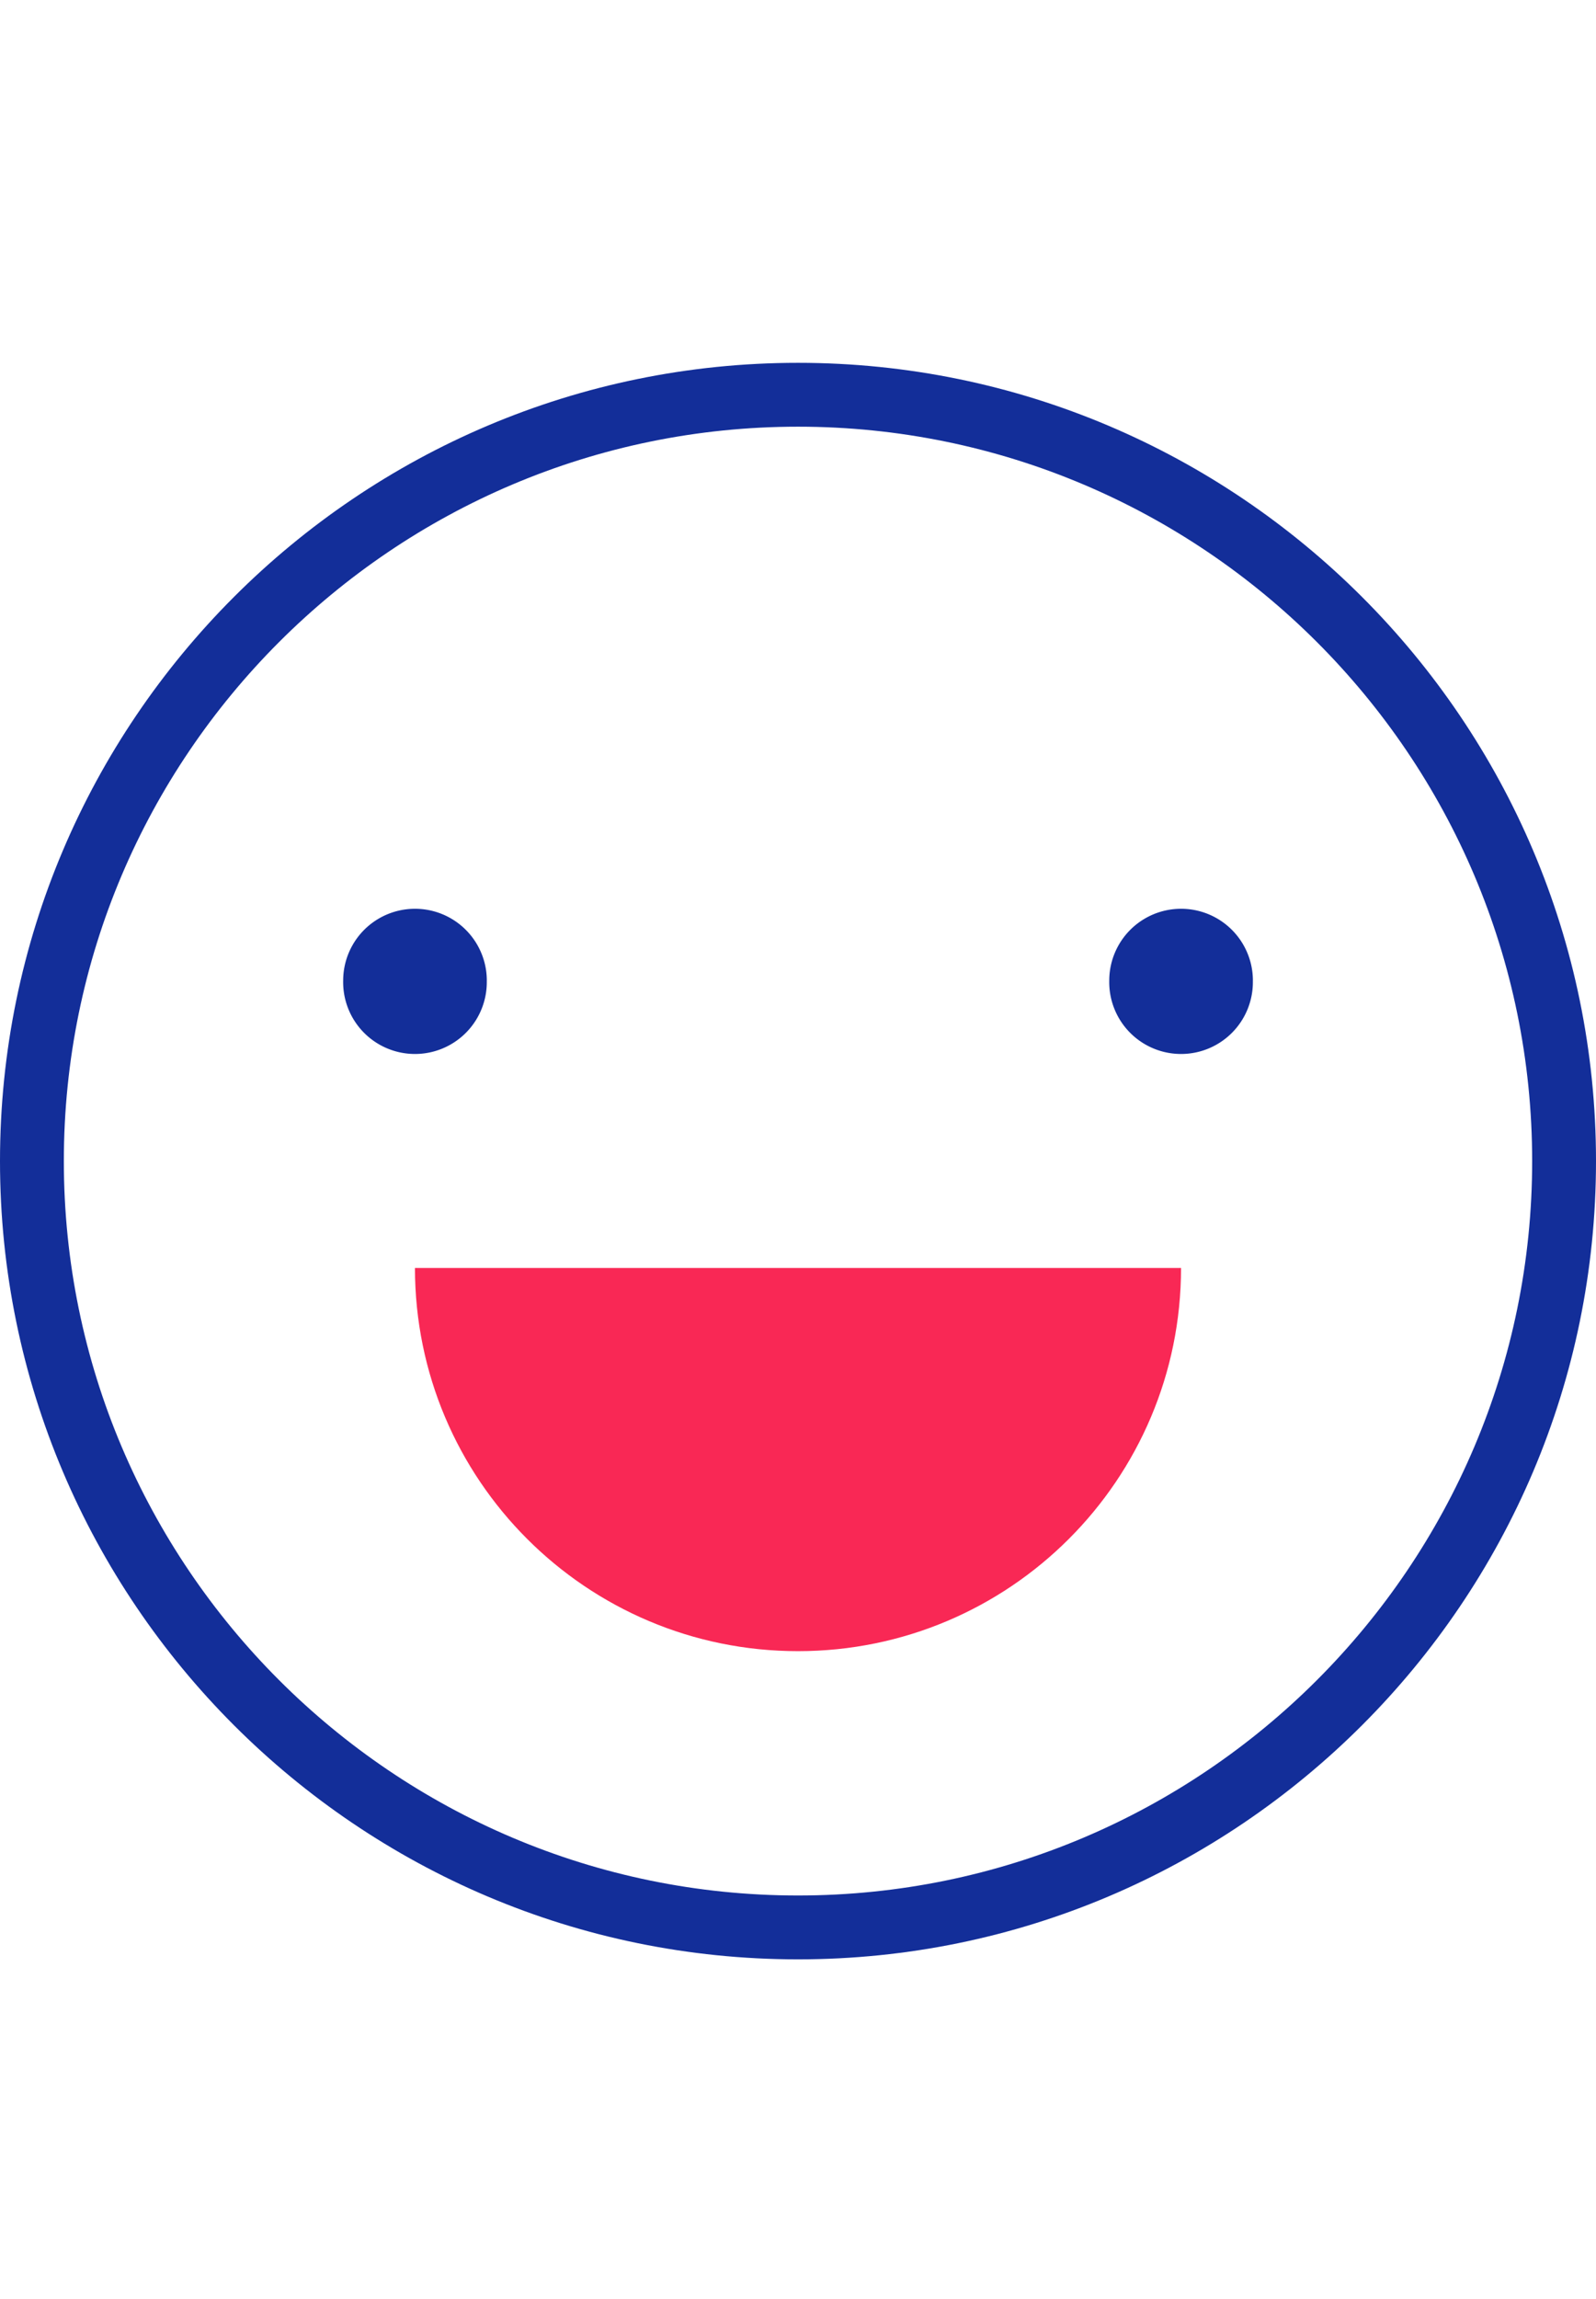 <svg width="50" height="72" viewBox="0 0 50 72" xmlns="http://www.w3.org/2000/svg">
    <g fill="none" fill-rule="evenodd">
        <path d="M25 13.363c-12.682 0-23 10.317-23 23s10.318 23 23 23 23-10.317 23-23-10.318-23-23-23m0 48c-13.785 0-25-11.215-25-25s11.215-25 25-25 25 11.215 25 25-11.215 25-25 25" fill="#132E99"/>
        <path d="M37 39.711c0 6.627-5.373 12-12 12s-12-5.373-12-12" fill="#F92855"/>
        <path d="M15.25 30.711a2.25 2.25 0 1 1-4.499 0 2.25 2.25 0 0 1 4.5 0m23.999 0a2.25 2.25 0 1 1-4.499 0 2.25 2.25 0 0 1 4.5 0" fill="#132E99"/>
    </g>
</svg>
